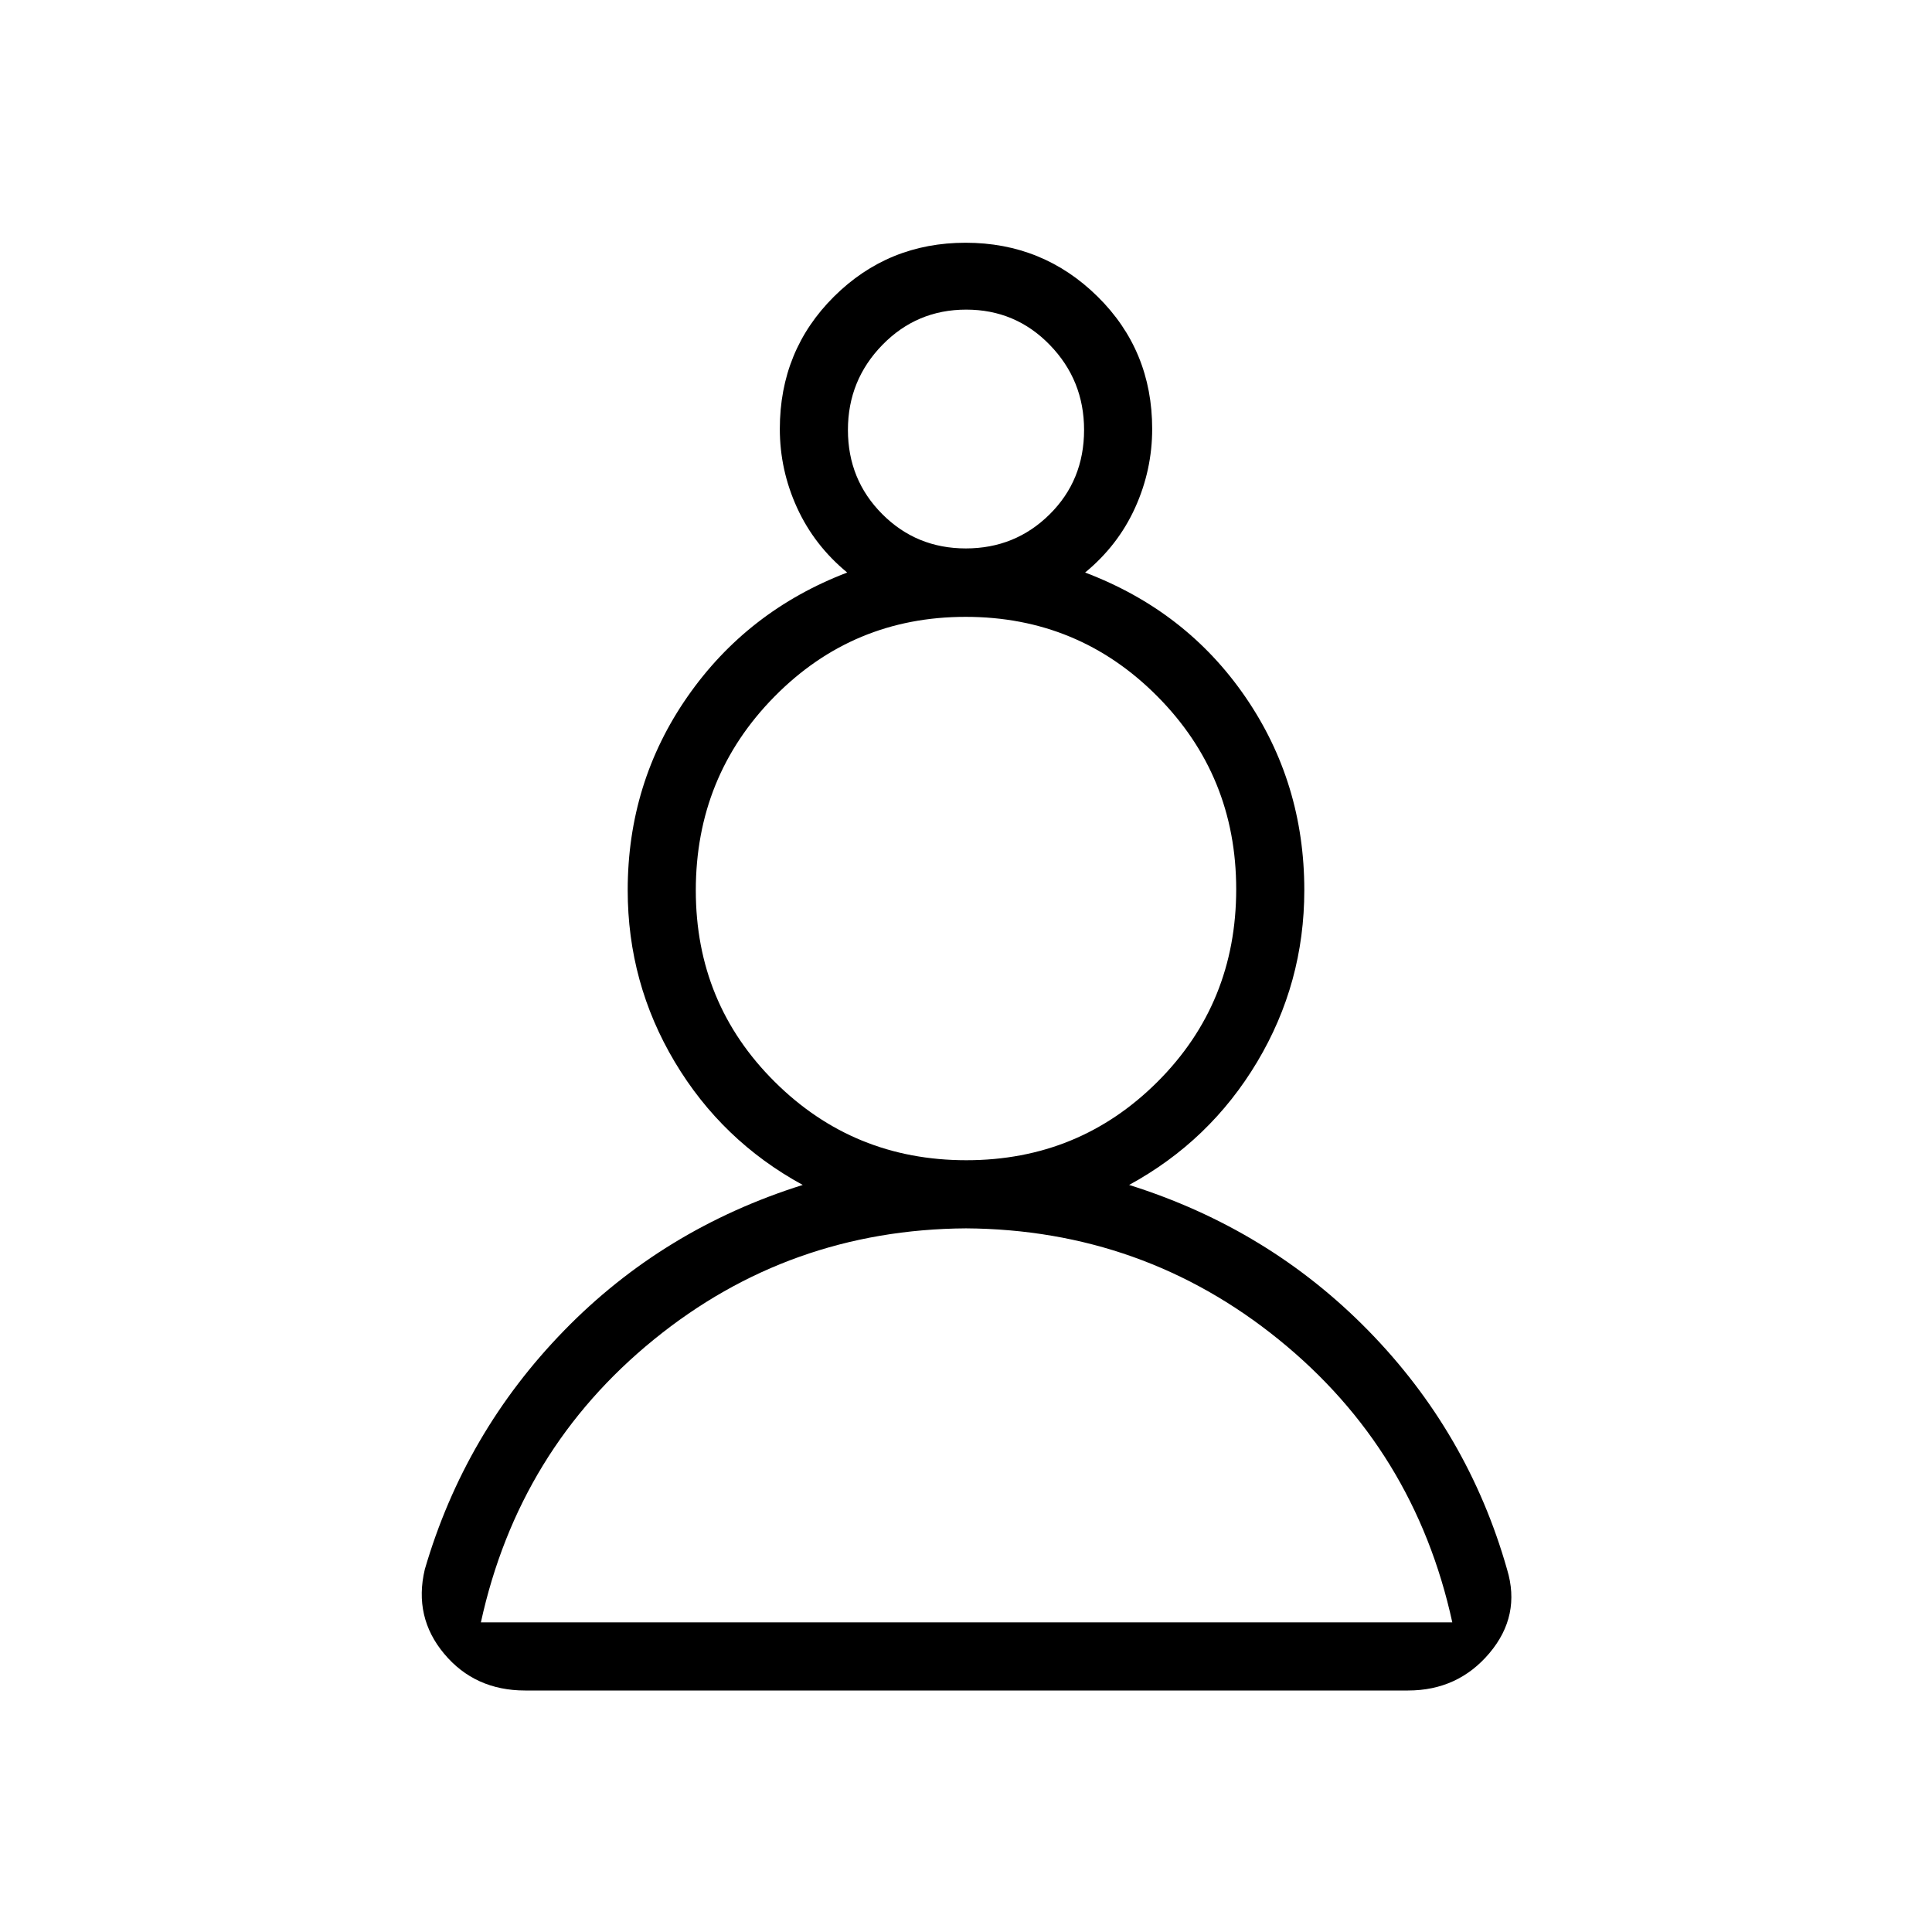 <svg xmlns="http://www.w3.org/2000/svg" height="40" viewBox="0 -960 960 960" width="40"><path d="M260.95-120q-24.98 0-40.23-18.23-15.26-18.23-9.64-41.95 19.82-67.9 69.1-118.56 49.28-50.67 118.69-72.47-40.2-21.92-63.59-61.13-23.38-39.22-23.38-85.32 0-53.47 29.7-96.16 29.71-42.69 79.37-61.69-16.35-13.46-24.92-32.2-8.56-18.73-8.56-39.16 0-39.02 26.92-65.77 26.92-26.74 65.38-26.74 38.47 0 65.59 26.74 27.13 26.75 27.13 65.77 0 20.43-8.48 39.16-8.49 18.74-24.85 32.2 50.18 19 79.55 61.69 29.37 42.69 29.37 96.16 0 46.1-23.42 85.32-23.42 39.21-63.63 61.13 69.41 21.8 118.95 72.47 49.54 50.66 68.85 118.56 6.95 22.95-8.72 41.56Q724.47-120 699.61-120H260.95ZM480-349.64q-87.92.61-155.1 55.26-67.18 54.64-85.95 140.53h482.69q-18.77-85.89-86.24-140.53-67.48-54.65-155.4-55.26Zm.16-33.85q56 0 95.05-39.03t39.05-95.64q0-56.4-39.21-95.87-39.2-39.46-95.21-39.46-56 0-95.05 39.66-39.05 39.65-39.05 96.29 0 56.12 39.21 95.08 39.2 38.97 95.21 38.97Zm-.26-304q24.54 0 41.65-16.93 17.12-16.94 17.12-41.98 0-24.65-17.02-42.2-17.01-17.55-41.55-17.55-24.54 0-41.65 17.54-17.12 17.55-17.12 42.24 0 24.7 17.02 41.79 17.01 17.09 41.55 17.09Zm.1-58.61Zm0 592.25Zm0-364.77Z"/></svg>